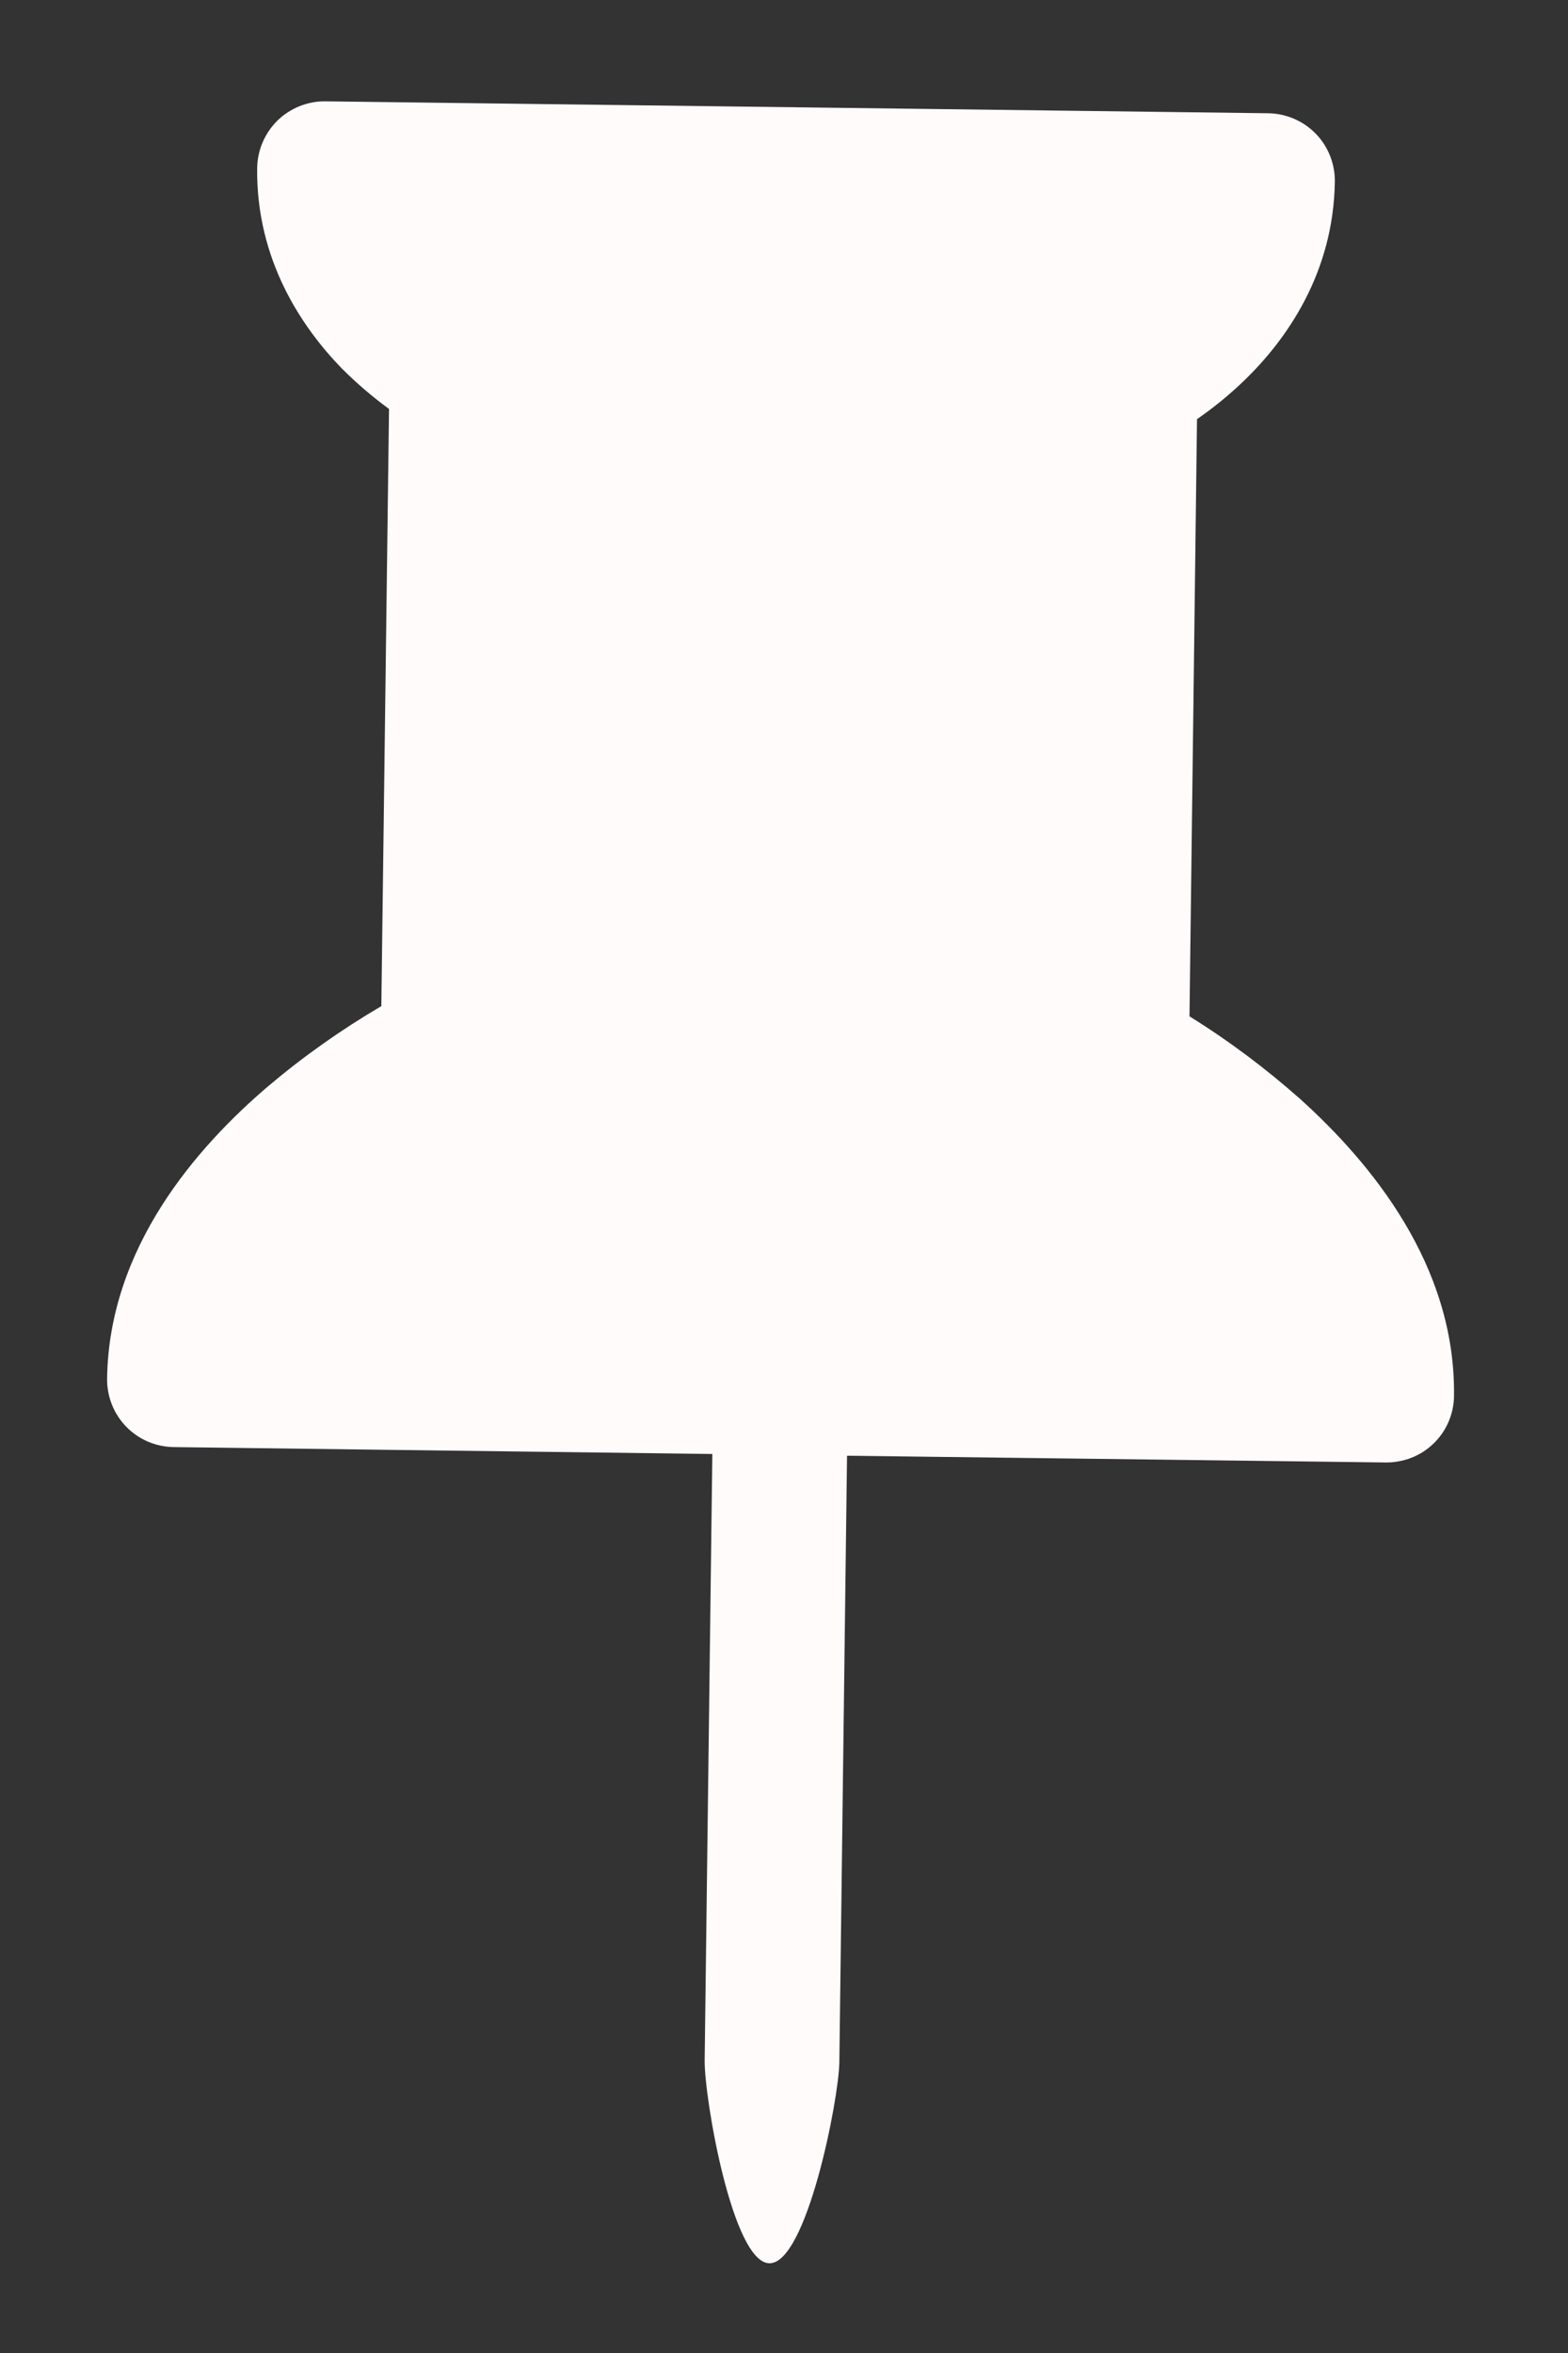 <svg width="10" height="15" viewBox="0 0 10 15" fill="none" xmlns="http://www.w3.org/2000/svg">
<rect x="0" y="0" width="10" height="15" fill="#333333" stroke="none"/>
<path d="M1.77 0.768C1.81 0.729 1.858 0.698 1.91 0.677C1.963 0.656 2.019 0.645 2.075 0.646L8.089 0.722C8.202 0.724 8.311 0.77 8.391 0.852C8.47 0.933 8.514 1.043 8.513 1.157C8.505 1.74 8.206 2.162 7.941 2.42C7.832 2.526 7.724 2.61 7.634 2.672L7.586 6.479C7.836 6.634 8.072 6.811 8.292 7.006C8.741 7.411 9.284 8.063 9.273 8.899C9.272 9.013 9.225 9.122 9.144 9.201C9.062 9.281 8.952 9.324 8.838 9.323L5.402 9.28L5.353 13.146C5.35 13.382 5.144 14.431 4.907 14.428C4.671 14.425 4.491 13.371 4.494 13.135L4.543 9.269L1.107 9.225C0.993 9.223 0.885 9.177 0.805 9.095C0.726 9.014 0.682 8.904 0.683 8.79C0.694 7.954 1.252 7.315 1.712 6.923C1.937 6.733 2.178 6.563 2.432 6.414L2.481 2.607C2.374 2.529 2.273 2.442 2.179 2.348C1.922 2.083 1.633 1.654 1.64 1.07C1.642 0.956 1.689 0.848 1.77 0.768Z" fill="#FFFBFB"/>
</svg>
